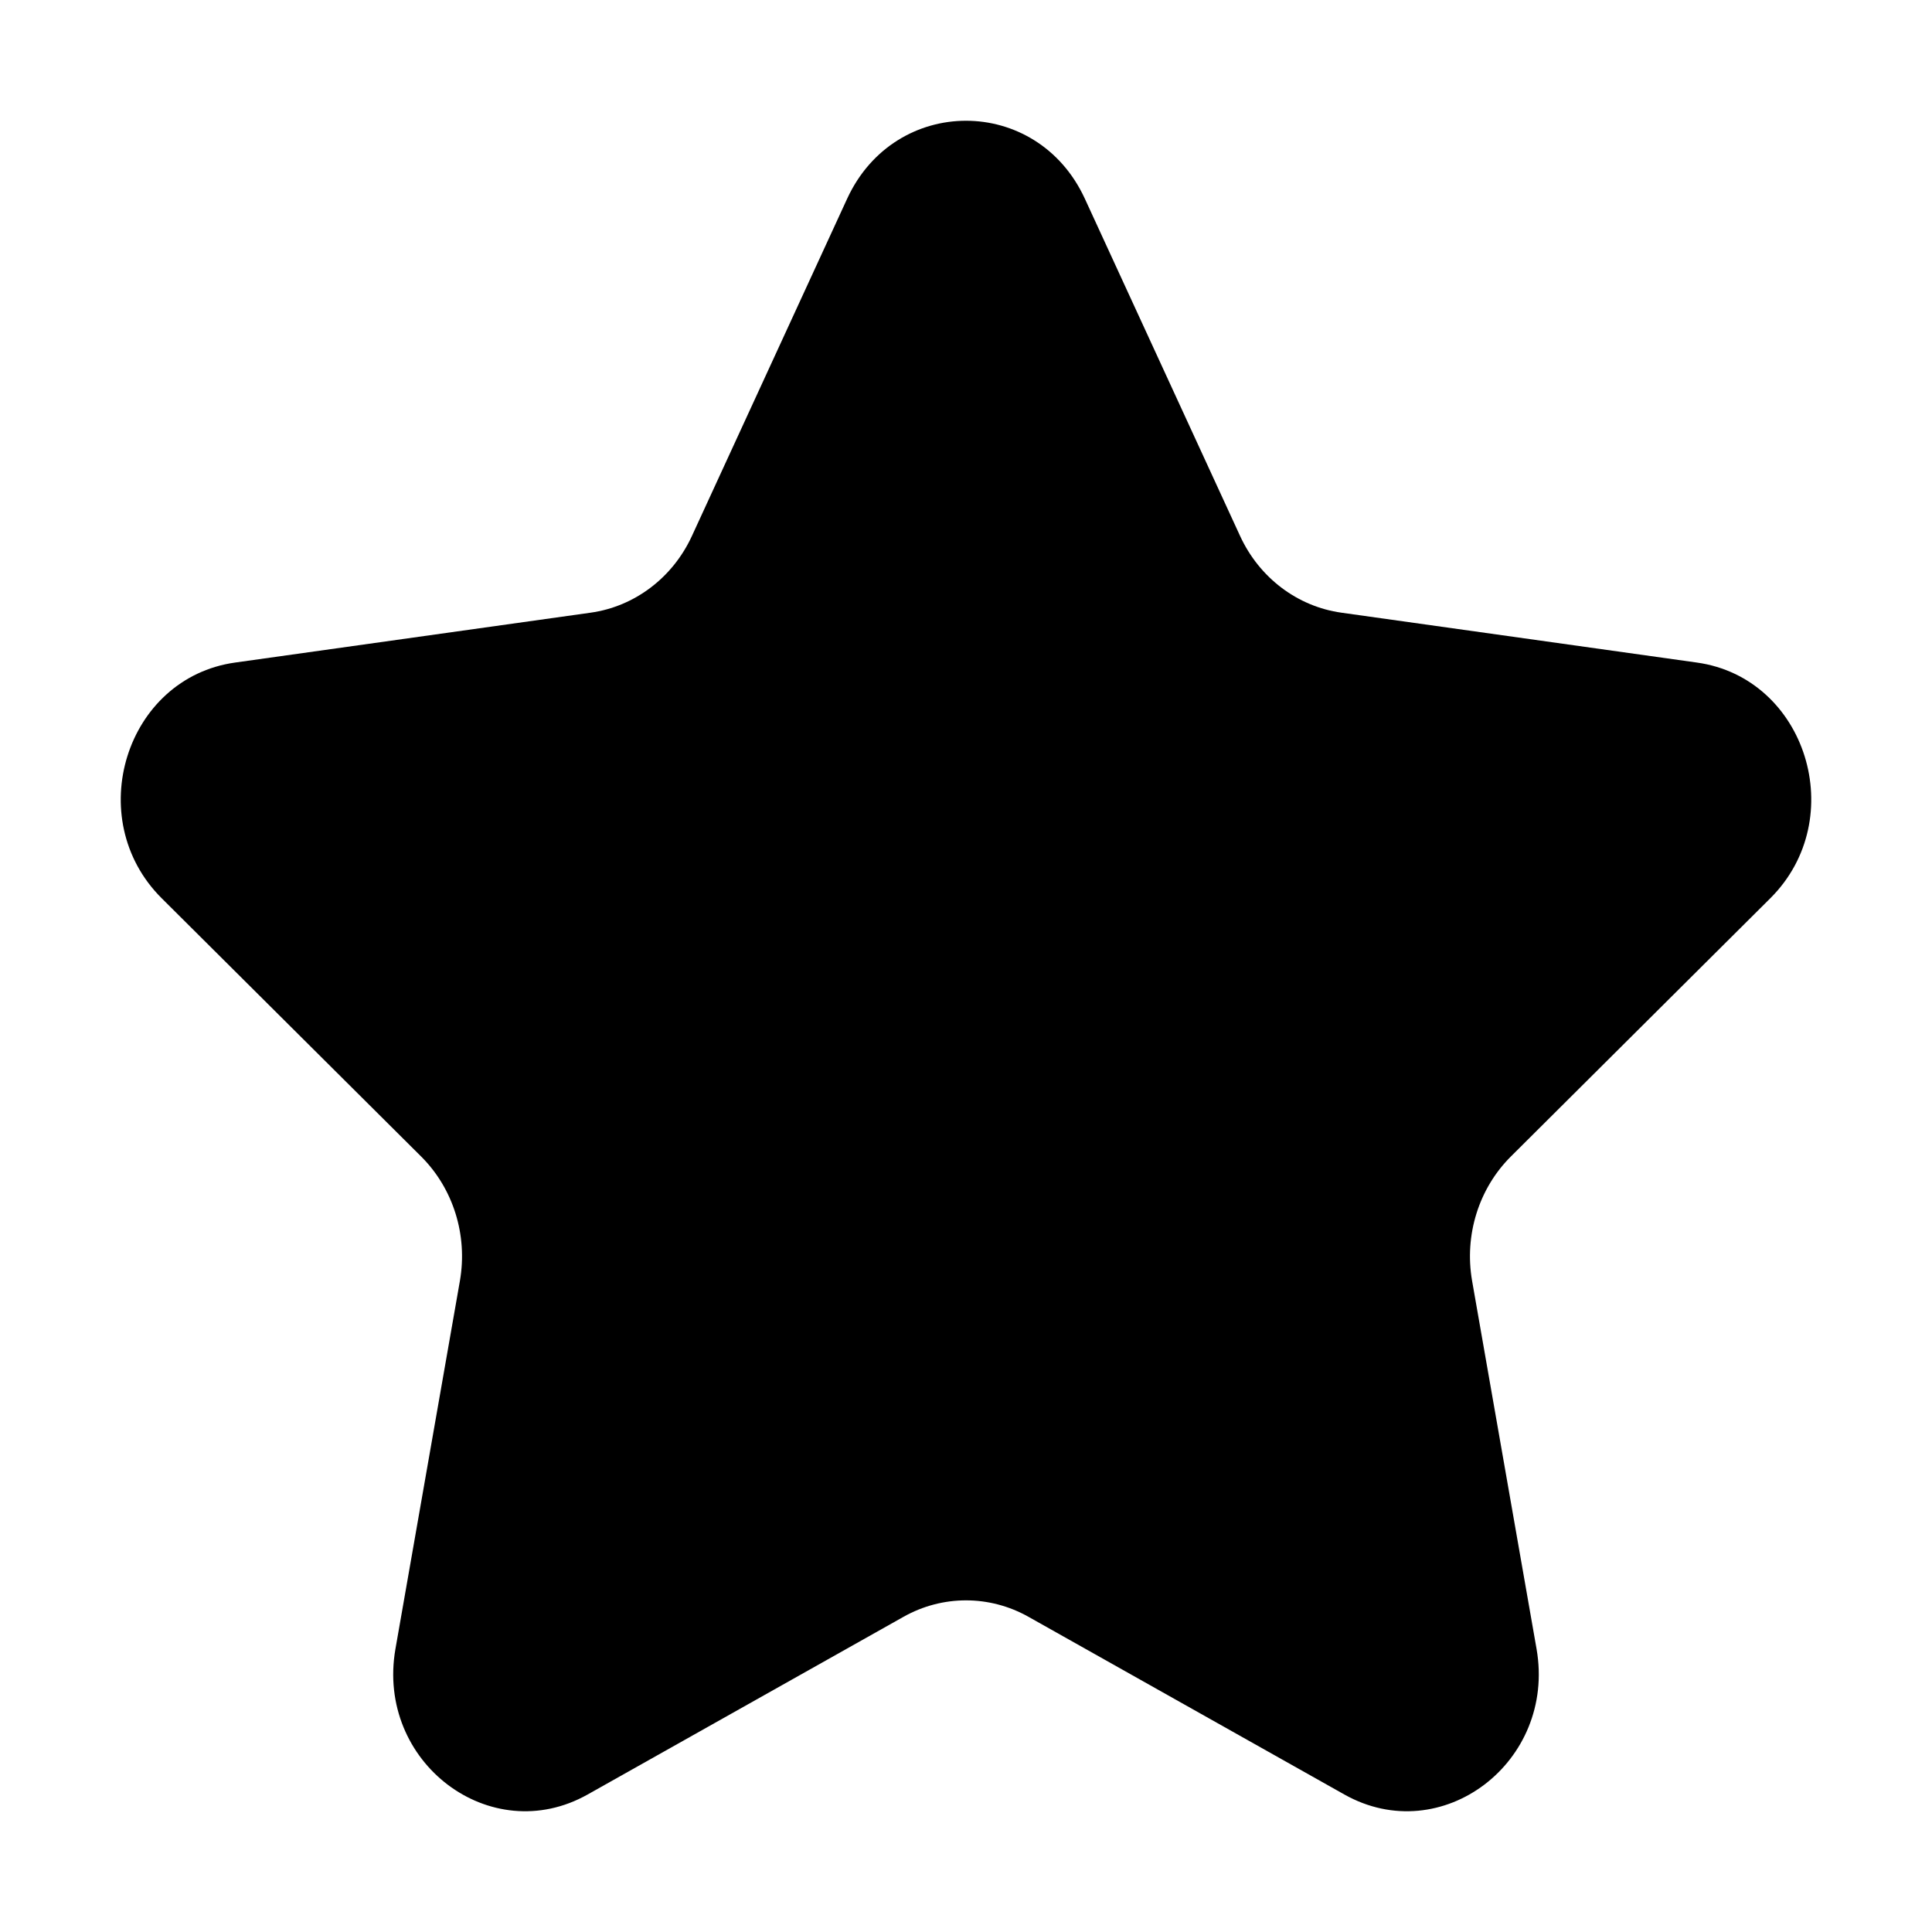 <svg width="16" height="16" viewBox="0 0 16 16" fill="none" xmlns="http://www.w3.org/2000/svg">
<path d="M7.016 1.645C7.413 0.785 8.587 0.785 8.984 1.645L10.27 4.439C10.429 4.784 10.744 5.023 11.109 5.074L14.053 5.487C14.96 5.614 15.323 6.78 14.661 7.439L12.512 9.578C12.246 9.843 12.126 10.229 12.191 10.606L12.725 13.655C12.889 14.594 11.938 15.314 11.133 14.861L8.518 13.39C8.195 13.208 7.805 13.208 7.482 13.39L4.867 14.861C4.062 15.314 3.111 14.594 3.275 13.655L3.809 10.606C3.874 10.229 3.754 9.843 3.488 9.578L1.339 7.439C0.677 6.78 1.04 5.614 1.947 5.487L4.891 5.074C5.256 5.023 5.571 4.784 5.73 4.439L7.016 1.645Z" fill="black"/>
</svg>
